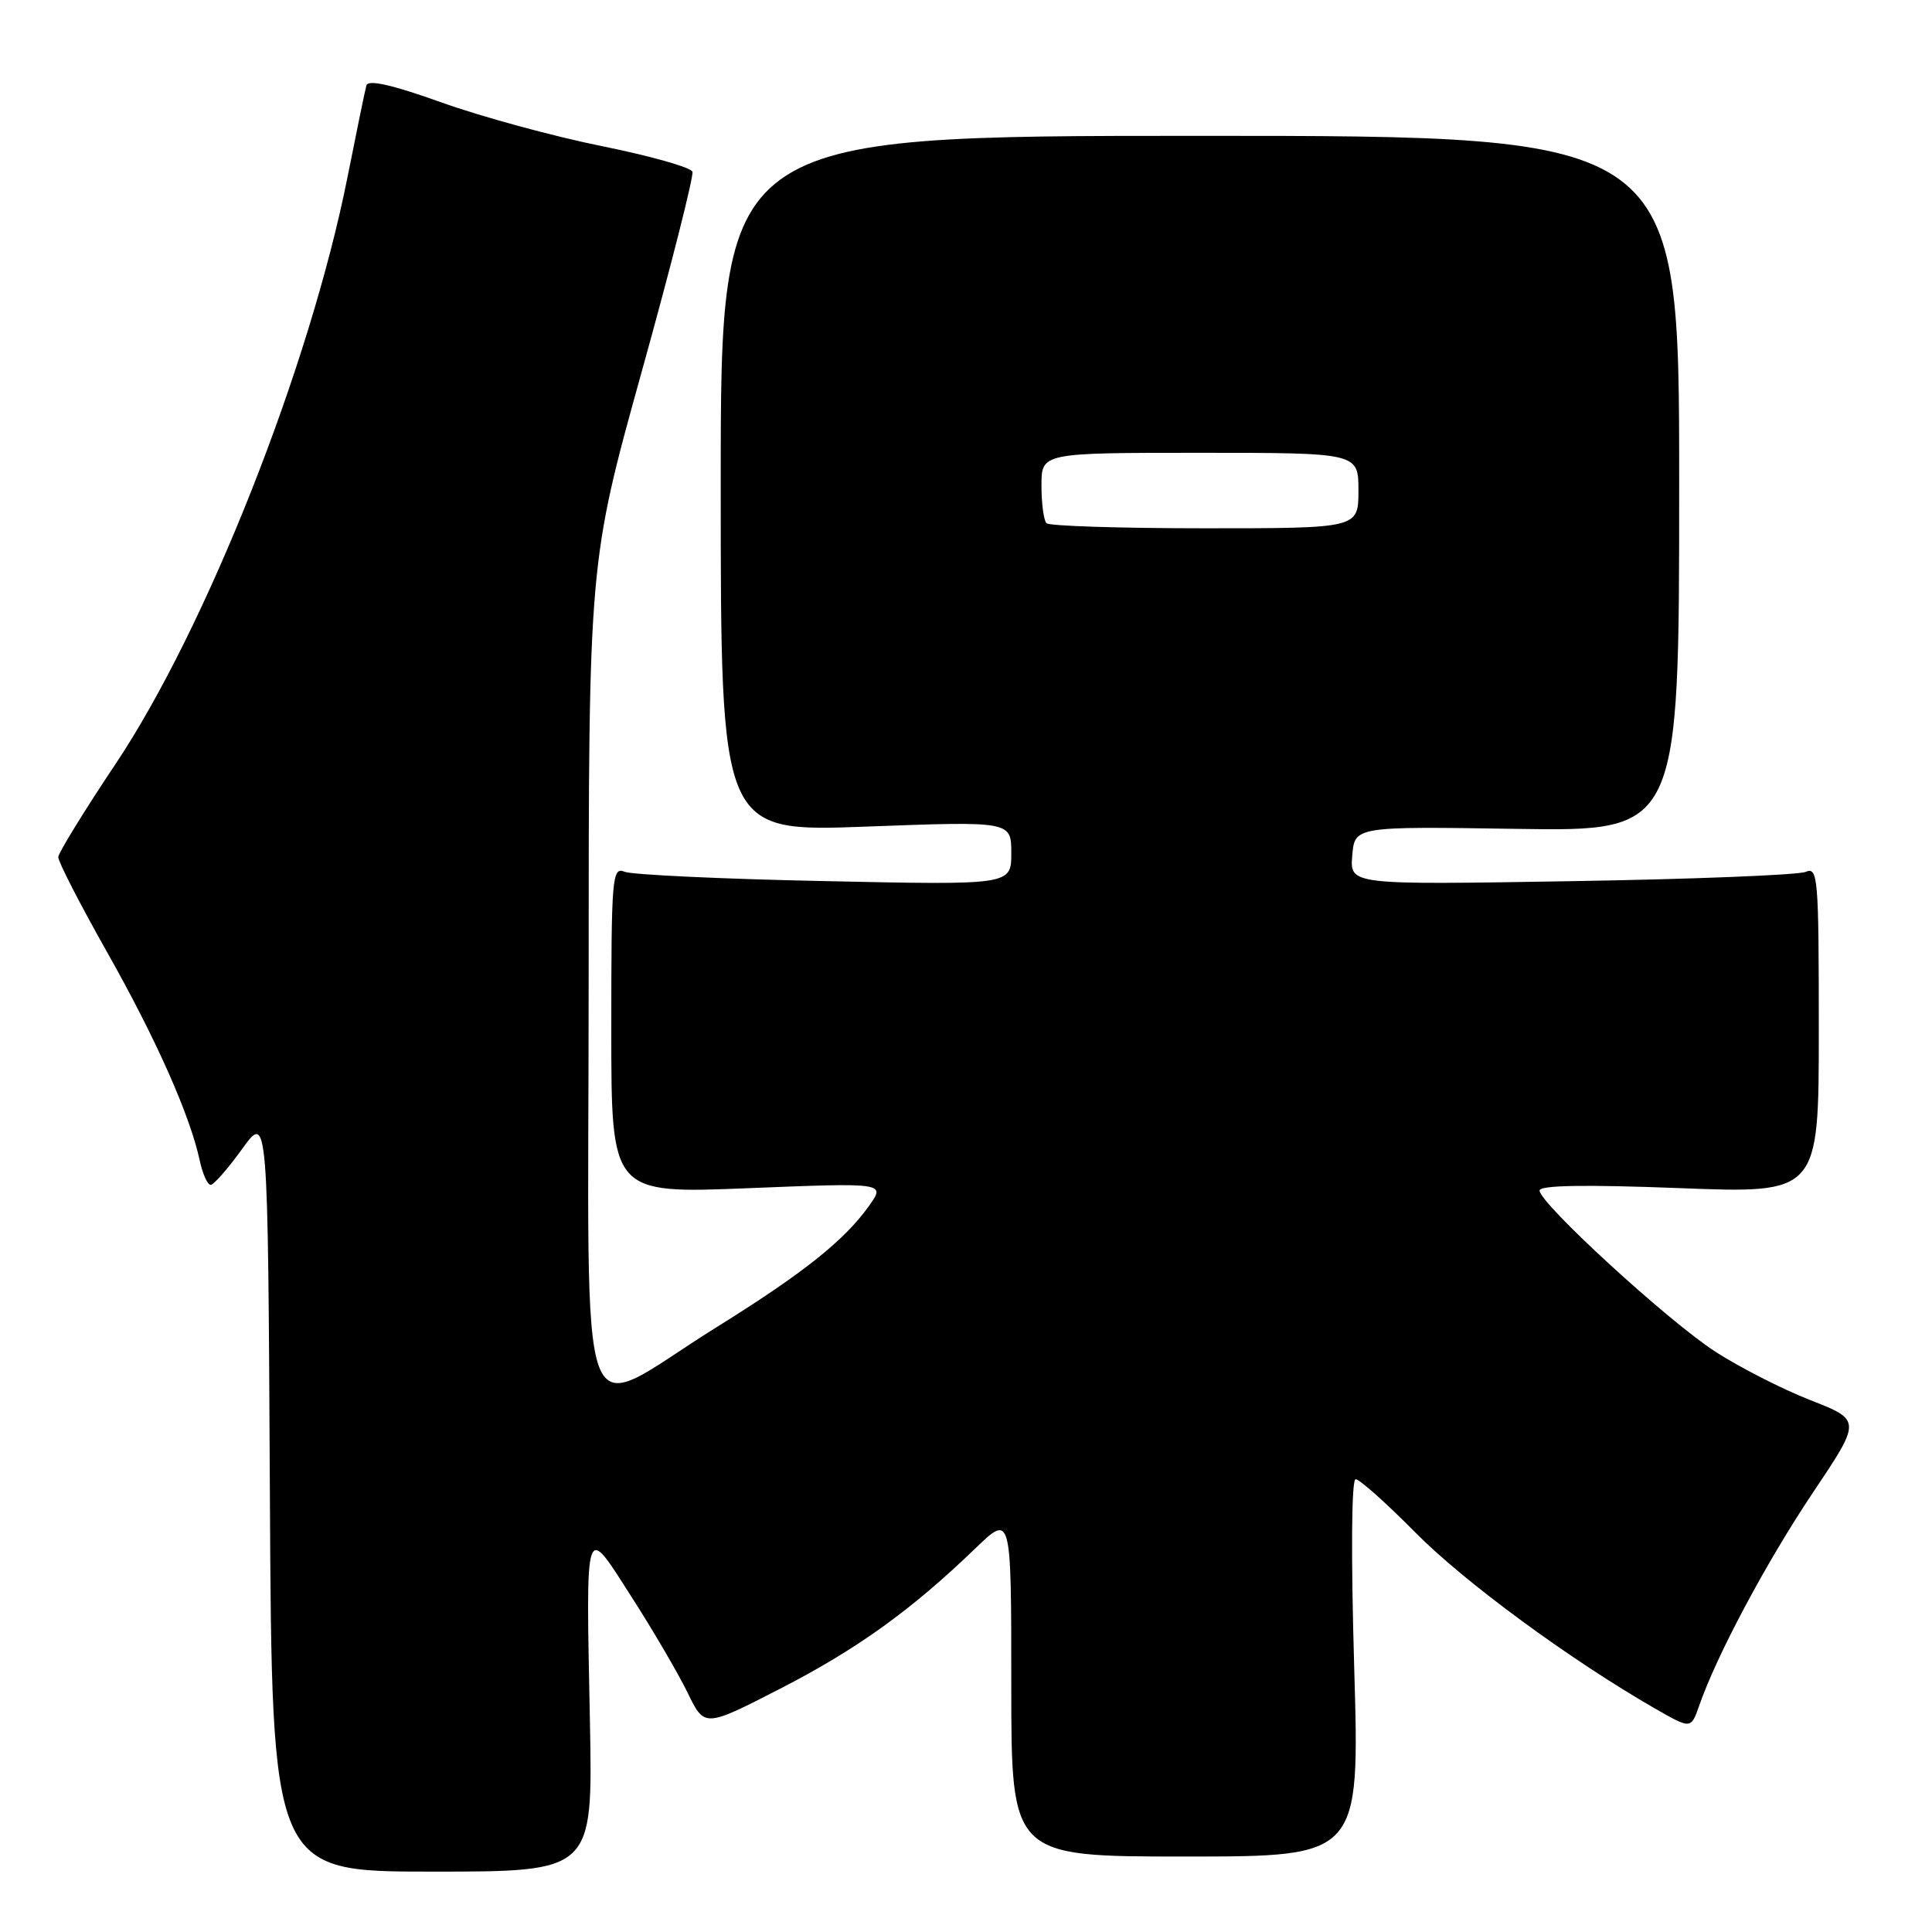 <?xml version="1.0" encoding="UTF-8" standalone="no"?>
<!DOCTYPE svg PUBLIC "-//W3C//DTD SVG 1.1//EN" "http://www.w3.org/Graphics/SVG/1.1/DTD/svg11.dtd" >
<svg xmlns="http://www.w3.org/2000/svg" xmlns:xlink="http://www.w3.org/1999/xlink" version="1.1" viewBox="0 0 256 256">
 <g >
 <path fill="currentColor"
d=" M 78.17 228.25 C 77.64 201.12 77.41 201.80 83.69 211.61 C 86.55 216.06 89.89 221.78 91.12 224.31 C 93.35 228.91 93.35 228.91 103.38 223.76 C 113.57 218.52 120.72 213.38 129.25 205.16 C 134.00 200.58 134.00 200.58 134.00 223.29 C 134.00 246.00 134.00 246.00 157.08 246.00 C 180.17 246.00 180.17 246.00 179.44 221.00 C 179.00 205.94 179.08 196.00 179.63 196.00 C 180.14 196.00 183.69 199.17 187.53 203.05 C 194.01 209.62 208.09 219.95 219.28 226.38 C 224.06 229.12 224.06 229.12 225.14 226.04 C 227.49 219.28 234.05 207.00 240.18 197.84 C 246.66 188.18 246.66 188.18 239.87 185.52 C 236.14 184.06 230.48 181.17 227.30 179.11 C 221.03 175.06 204.00 159.44 204.00 157.75 C 204.00 157.05 209.97 156.95 222.50 157.43 C 241.00 158.15 241.00 158.15 241.00 136.47 C 241.00 116.20 240.89 114.83 239.25 115.53 C 238.29 115.94 224.31 116.50 208.18 116.76 C 178.86 117.25 178.86 117.25 179.18 113.38 C 179.50 109.50 179.50 109.50 201.00 109.83 C 222.50 110.16 222.50 110.16 222.50 64.08 C 222.50 18.00 222.50 18.00 159.00 18.00 C 95.50 18.00 95.50 18.00 95.50 64.12 C 95.50 110.25 95.50 110.25 114.75 109.53 C 134.00 108.81 134.00 108.81 134.00 113.04 C 134.00 117.28 134.00 117.28 109.25 116.75 C 95.64 116.47 83.71 115.91 82.75 115.51 C 81.11 114.83 81.00 116.21 81.00 136.48 C 81.00 158.17 81.00 158.17 99.17 157.44 C 117.34 156.71 117.34 156.71 115.14 159.80 C 111.88 164.38 106.39 168.74 94.95 175.86 C 75.96 187.67 78.00 193.21 78.00 129.79 C 78.00 74.55 78.00 74.55 85.05 49.18 C 88.93 35.22 91.94 23.33 91.75 22.76 C 91.56 22.18 86.17 20.66 79.78 19.37 C 73.39 18.08 63.82 15.48 58.52 13.58 C 51.95 11.23 48.78 10.51 48.55 11.32 C 48.37 11.97 47.24 17.45 46.04 23.50 C 41.05 48.56 27.36 83.18 15.30 101.25 C 11.16 107.44 7.76 112.98 7.72 113.56 C 7.69 114.14 10.58 119.76 14.13 126.06 C 20.64 137.57 25.16 147.73 26.46 153.75 C 26.84 155.54 27.50 157.00 27.91 157.00 C 28.32 157.00 30.20 154.86 32.08 152.25 C 35.50 147.50 35.50 147.50 35.76 197.75 C 36.02 248.00 36.02 248.00 57.29 248.00 C 78.55 248.00 78.55 248.00 78.17 228.25 Z  M 138.67 69.33 C 138.30 68.97 138.00 66.72 138.00 64.33 C 138.00 60.00 138.00 60.00 159.00 60.00 C 180.00 60.00 180.00 60.00 180.00 65.00 C 180.00 70.00 180.00 70.00 159.67 70.00 C 148.48 70.00 139.03 69.70 138.67 69.33 Z "/>
</g>
</svg>
